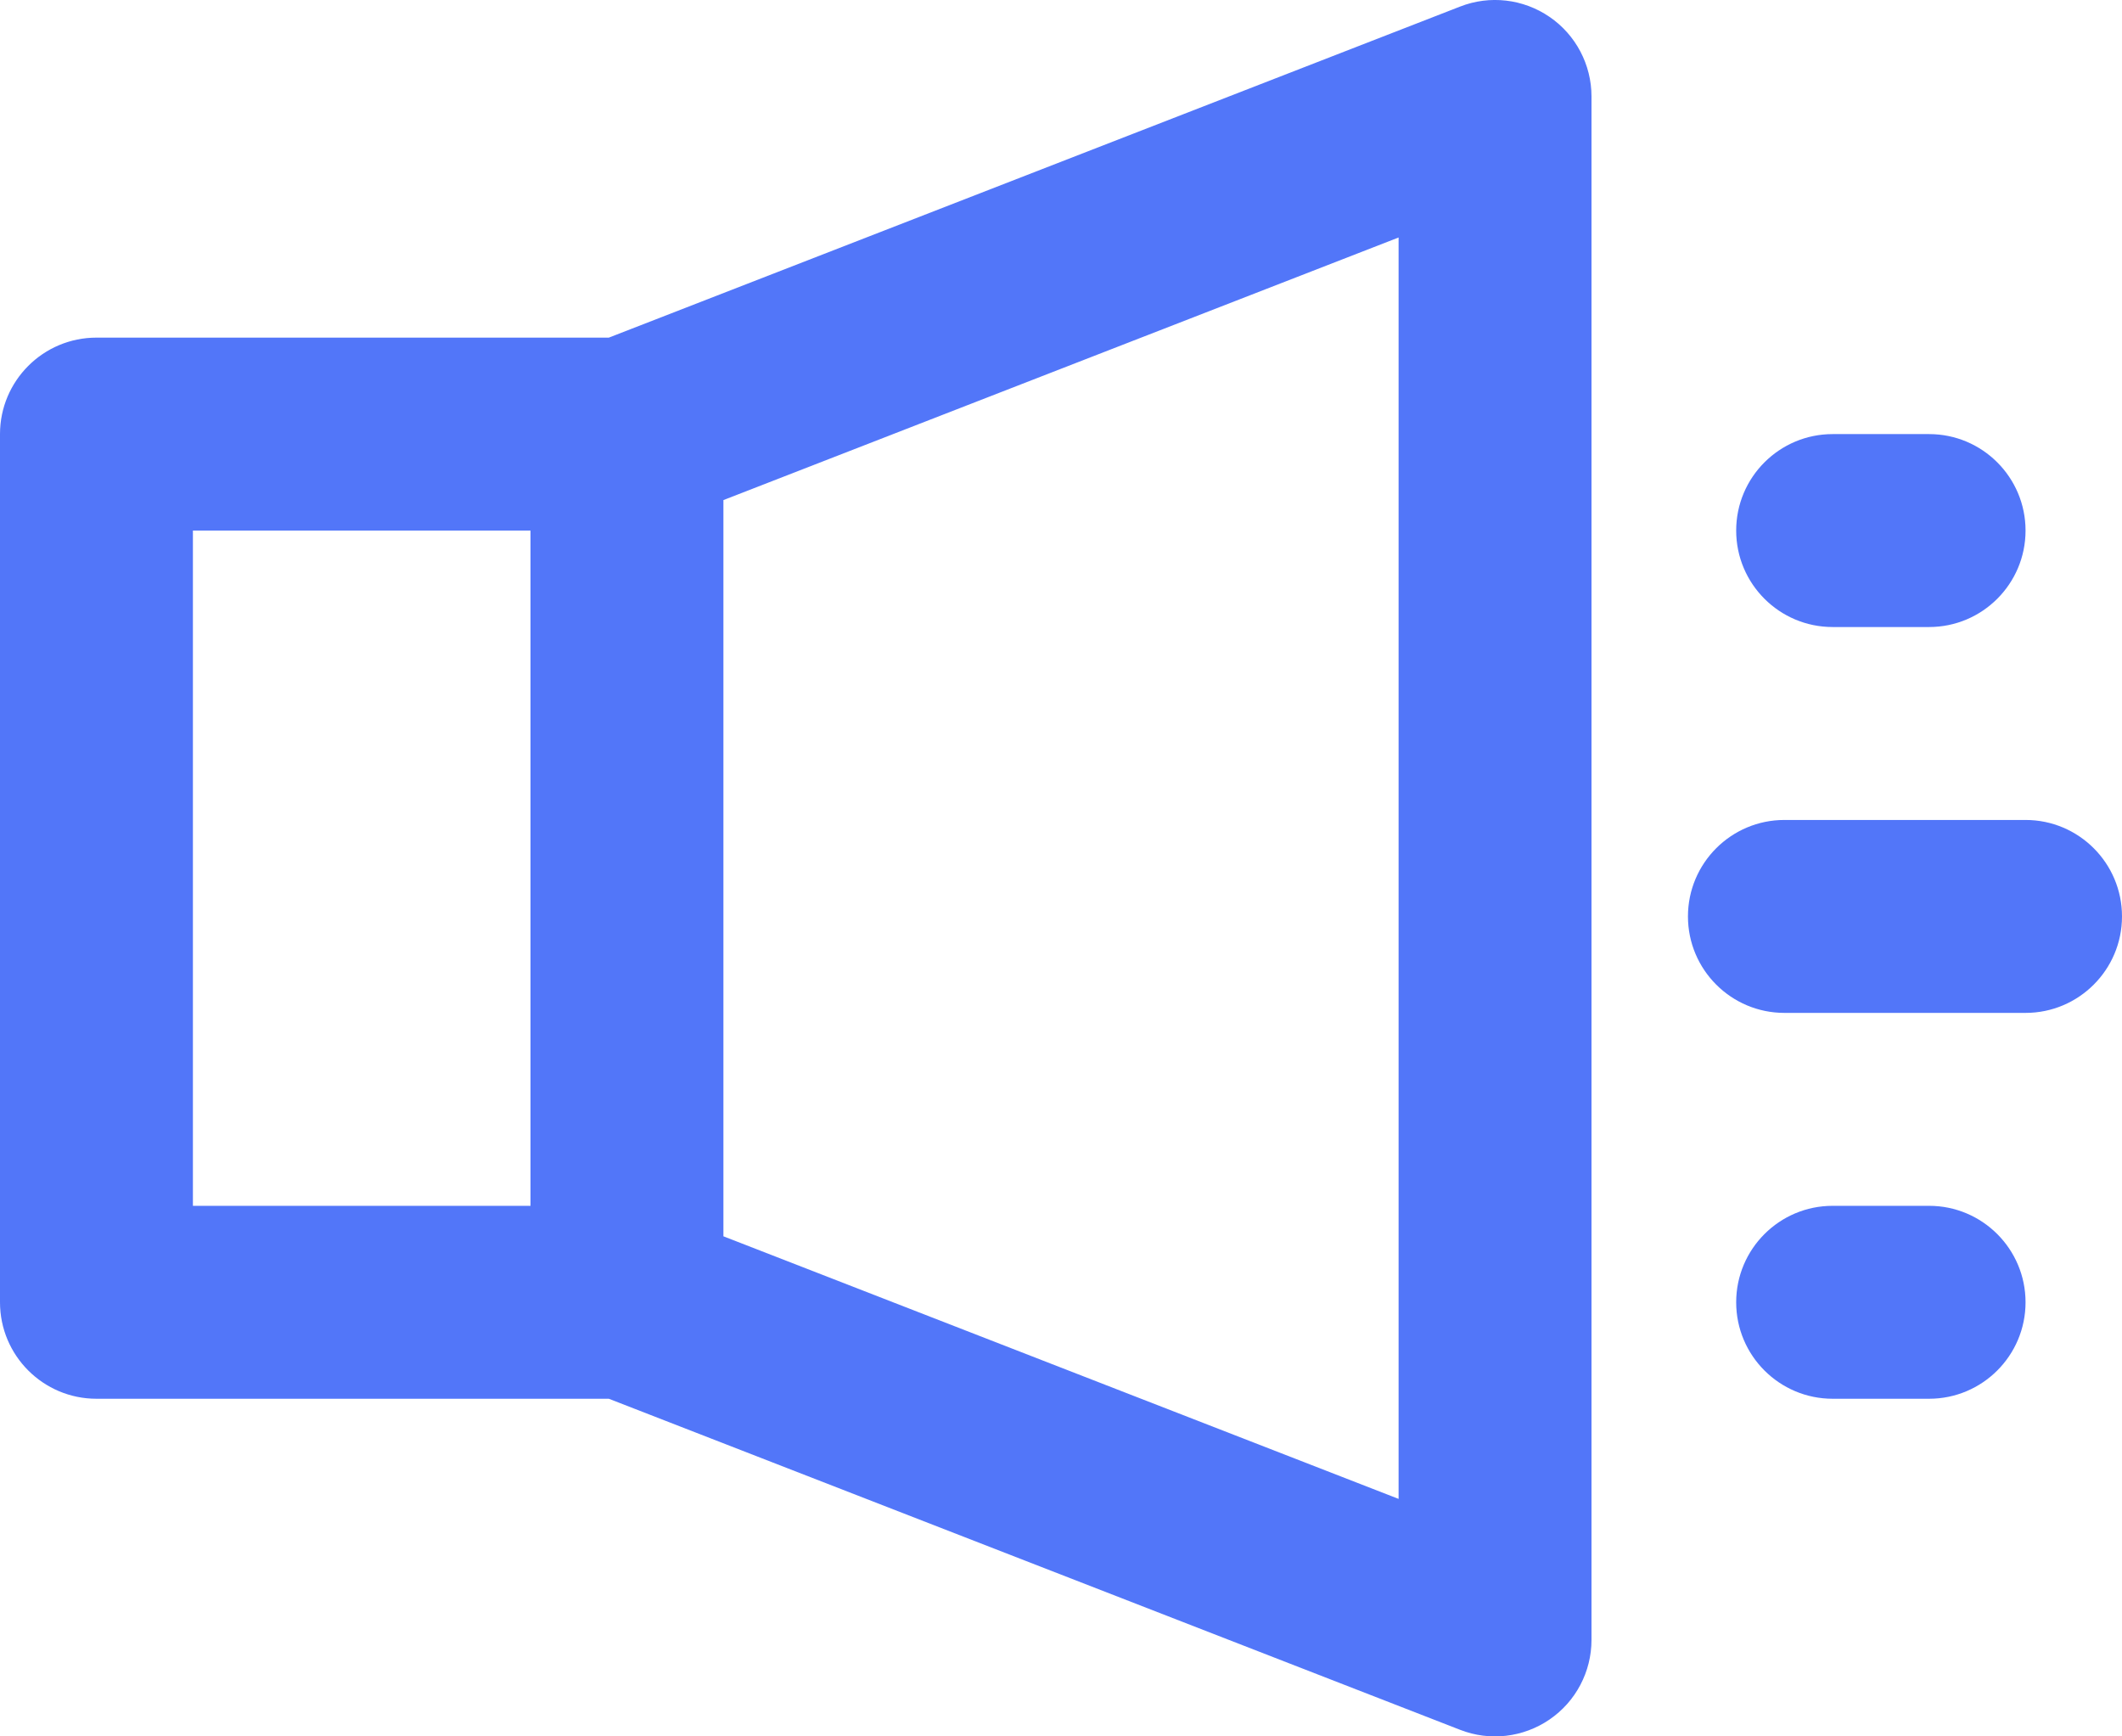 <svg width="22" height="18" viewBox="0 0 22 18" fill="none" xmlns="http://www.w3.org/2000/svg">
<path fill-rule="evenodd" clip-rule="evenodd" d="M16.065 0.175C16.337 0.361 16.5 0.67 16.5 1V17C16.5 17.33 16.337 17.639 16.065 17.825C15.792 18.012 15.445 18.052 15.138 17.932L6.312 14.5H1C0.448 14.5 0 14.052 0 13.5V4.5C0 3.948 0.448 3.5 1 3.5H6.312L15.138 0.068C15.445 -0.052 15.792 -0.012 16.065 0.175ZM14.5 15.538L7.5 12.816V5.184L14.5 2.462V15.538ZM2 5.5V12.5H5.5V5.5H2Z" fill="#5276F9"/>
<path d="M19 4.5C18.448 4.5 18 4.948 18 5.5C18 6.052 18.448 6.5 19 6.5H20C20.552 6.5 21 6.052 21 5.5C21 4.948 20.552 4.5 20 4.5H19Z" fill="#5276F9"/>
<path d="M17.5 9.5C17.5 8.948 17.948 8.5 18.5 8.5H21C21.552 8.5 22 8.948 22 9.5C22 10.052 21.552 10.5 21 10.5H18.5C17.948 10.5 17.5 10.052 17.5 9.5Z" fill="#5276F9"/>
<path d="M19 12.5C18.448 12.5 18 12.948 18 13.5C18 14.052 18.448 14.5 19 14.5H20C20.552 14.5 21 14.052 21 13.5C21 12.948 20.552 12.5 20 12.5H19Z" fill="#5276F9"/>
</svg>
